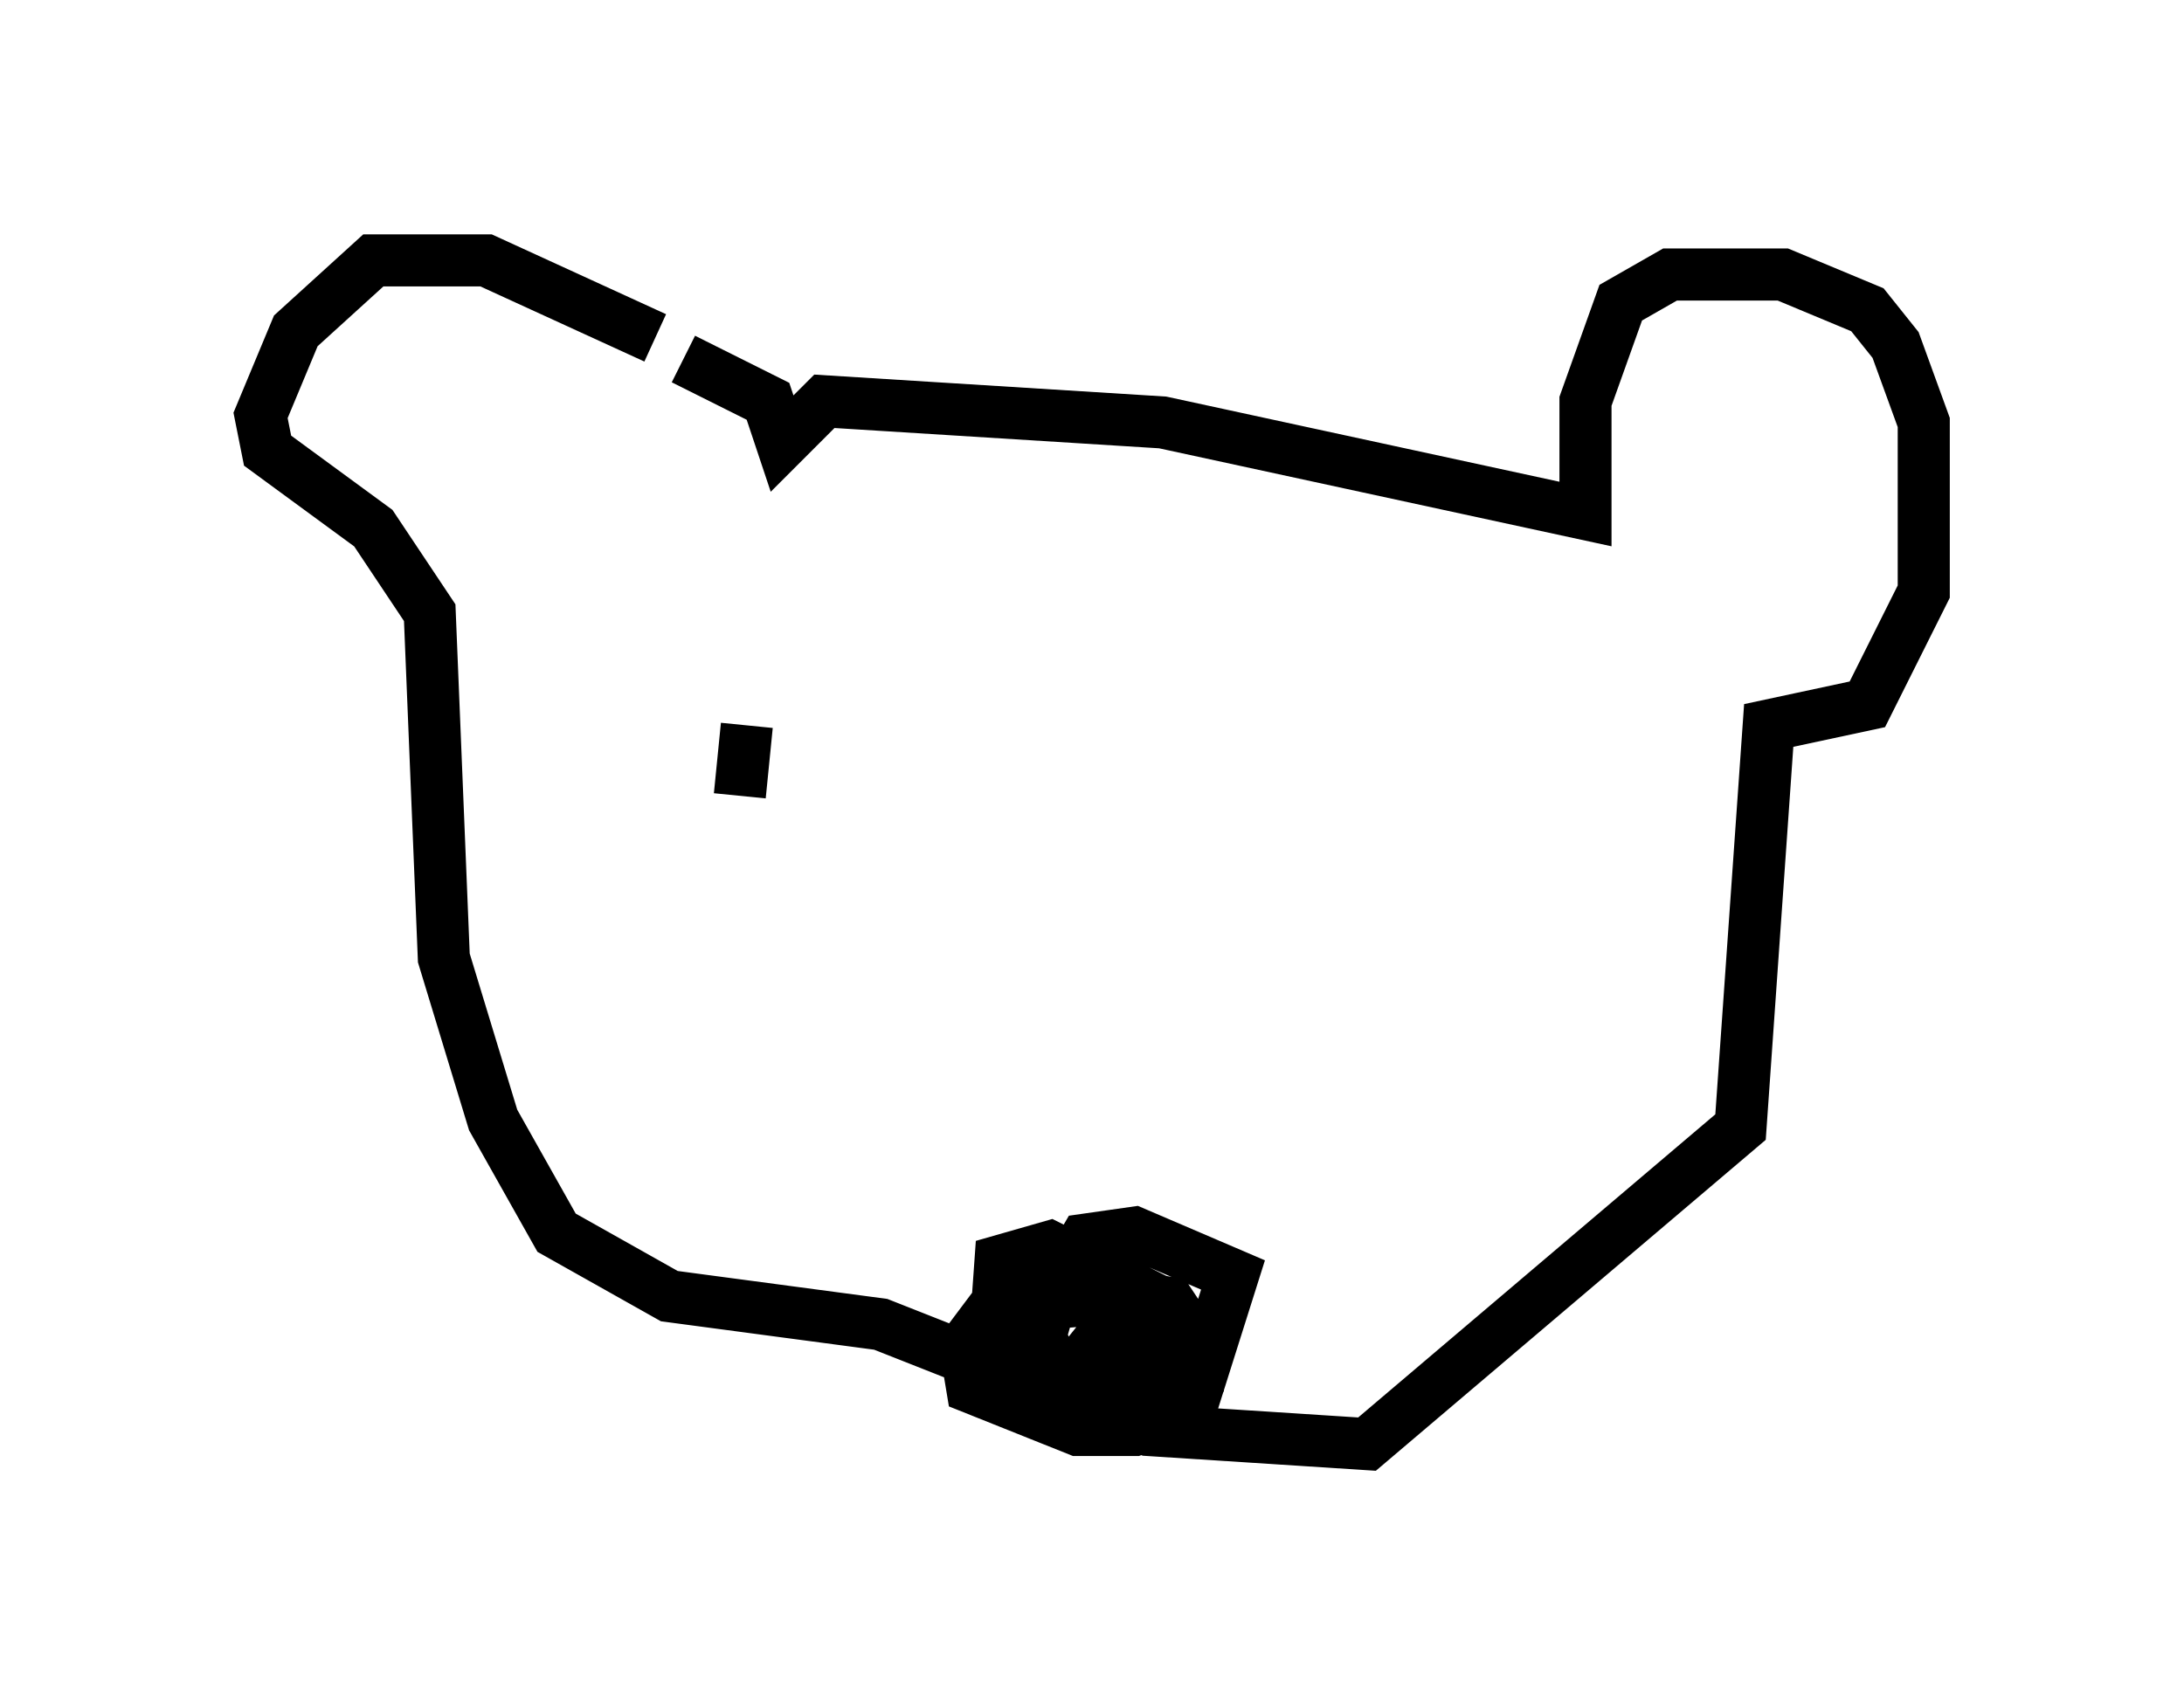 <?xml version="1.0" encoding="utf-8" ?>
<svg baseProfile="full" height="32.733" version="1.1" width="41.935" xmlns="http://www.w3.org/2000/svg" xmlns:ev="http://www.w3.org/2001/xml-events" xmlns:xlink="http://www.w3.org/1999/xlink"><defs /><rect fill="white" height="32.733" width="41.935" x="0" y="0" /><path d="M22.321, 24.35 m-2.571, -0.135 l-1.218, 1.624 0.135, 0.812 l2.03, 0.812 1.083, 0.0 l1.083, -0.406 0.812, -2.571 l-1.894, -0.812 -0.947, 0.135 l-0.947, 1.624 0.271, 0.677 l0.812, 0.271 0.812, 0.0 l0.541, -0.812 -0.271, -0.677 l-1.894, -0.947 -0.947, 0.271 l-0.135, 1.894 0.812, 0.812 l1.894, 0.271 0.812, -0.541 l0.0, -1.353 -0.812, -0.406 l-1.624, 0.135 -0.271, 0.947 l0.271, 1.083 2.165, 0.135 l0.677, -0.677 0.0, -0.677 l-0.541, -0.812 -0.677, -0.135 l-0.541, 0.677 0.812, 0.0 l-0.812, -0.812 m-8.66, -18.268 l-3.248, -1.488 -2.165, 0.0 l-1.488, 1.353 -0.677, 1.624 l0.135, 0.677 2.03, 1.488 l1.083, 1.624 0.271, 6.631 l0.947, 3.112 1.218, 2.165 l2.165, 1.218 4.059, 0.541 l5.142, 2.03 4.195, 0.271 l7.172, -6.089 0.541, -7.713 l1.894, -0.406 1.083, -2.165 l0.0, -3.248 -0.541, -1.488 l-0.541, -0.677 -1.624, -0.677 l-2.165, 0.0 -0.947, 0.541 l-0.677, 1.894 0.0, 2.165 l-8.119, -1.759 -6.495, -0.406 l-0.812, 0.812 -0.271, -0.812 l-1.624, -0.812 m1.218, 7.036 l-0.135, 1.353 " fill="none" stroke="black" stroke-width="1" /></svg>
